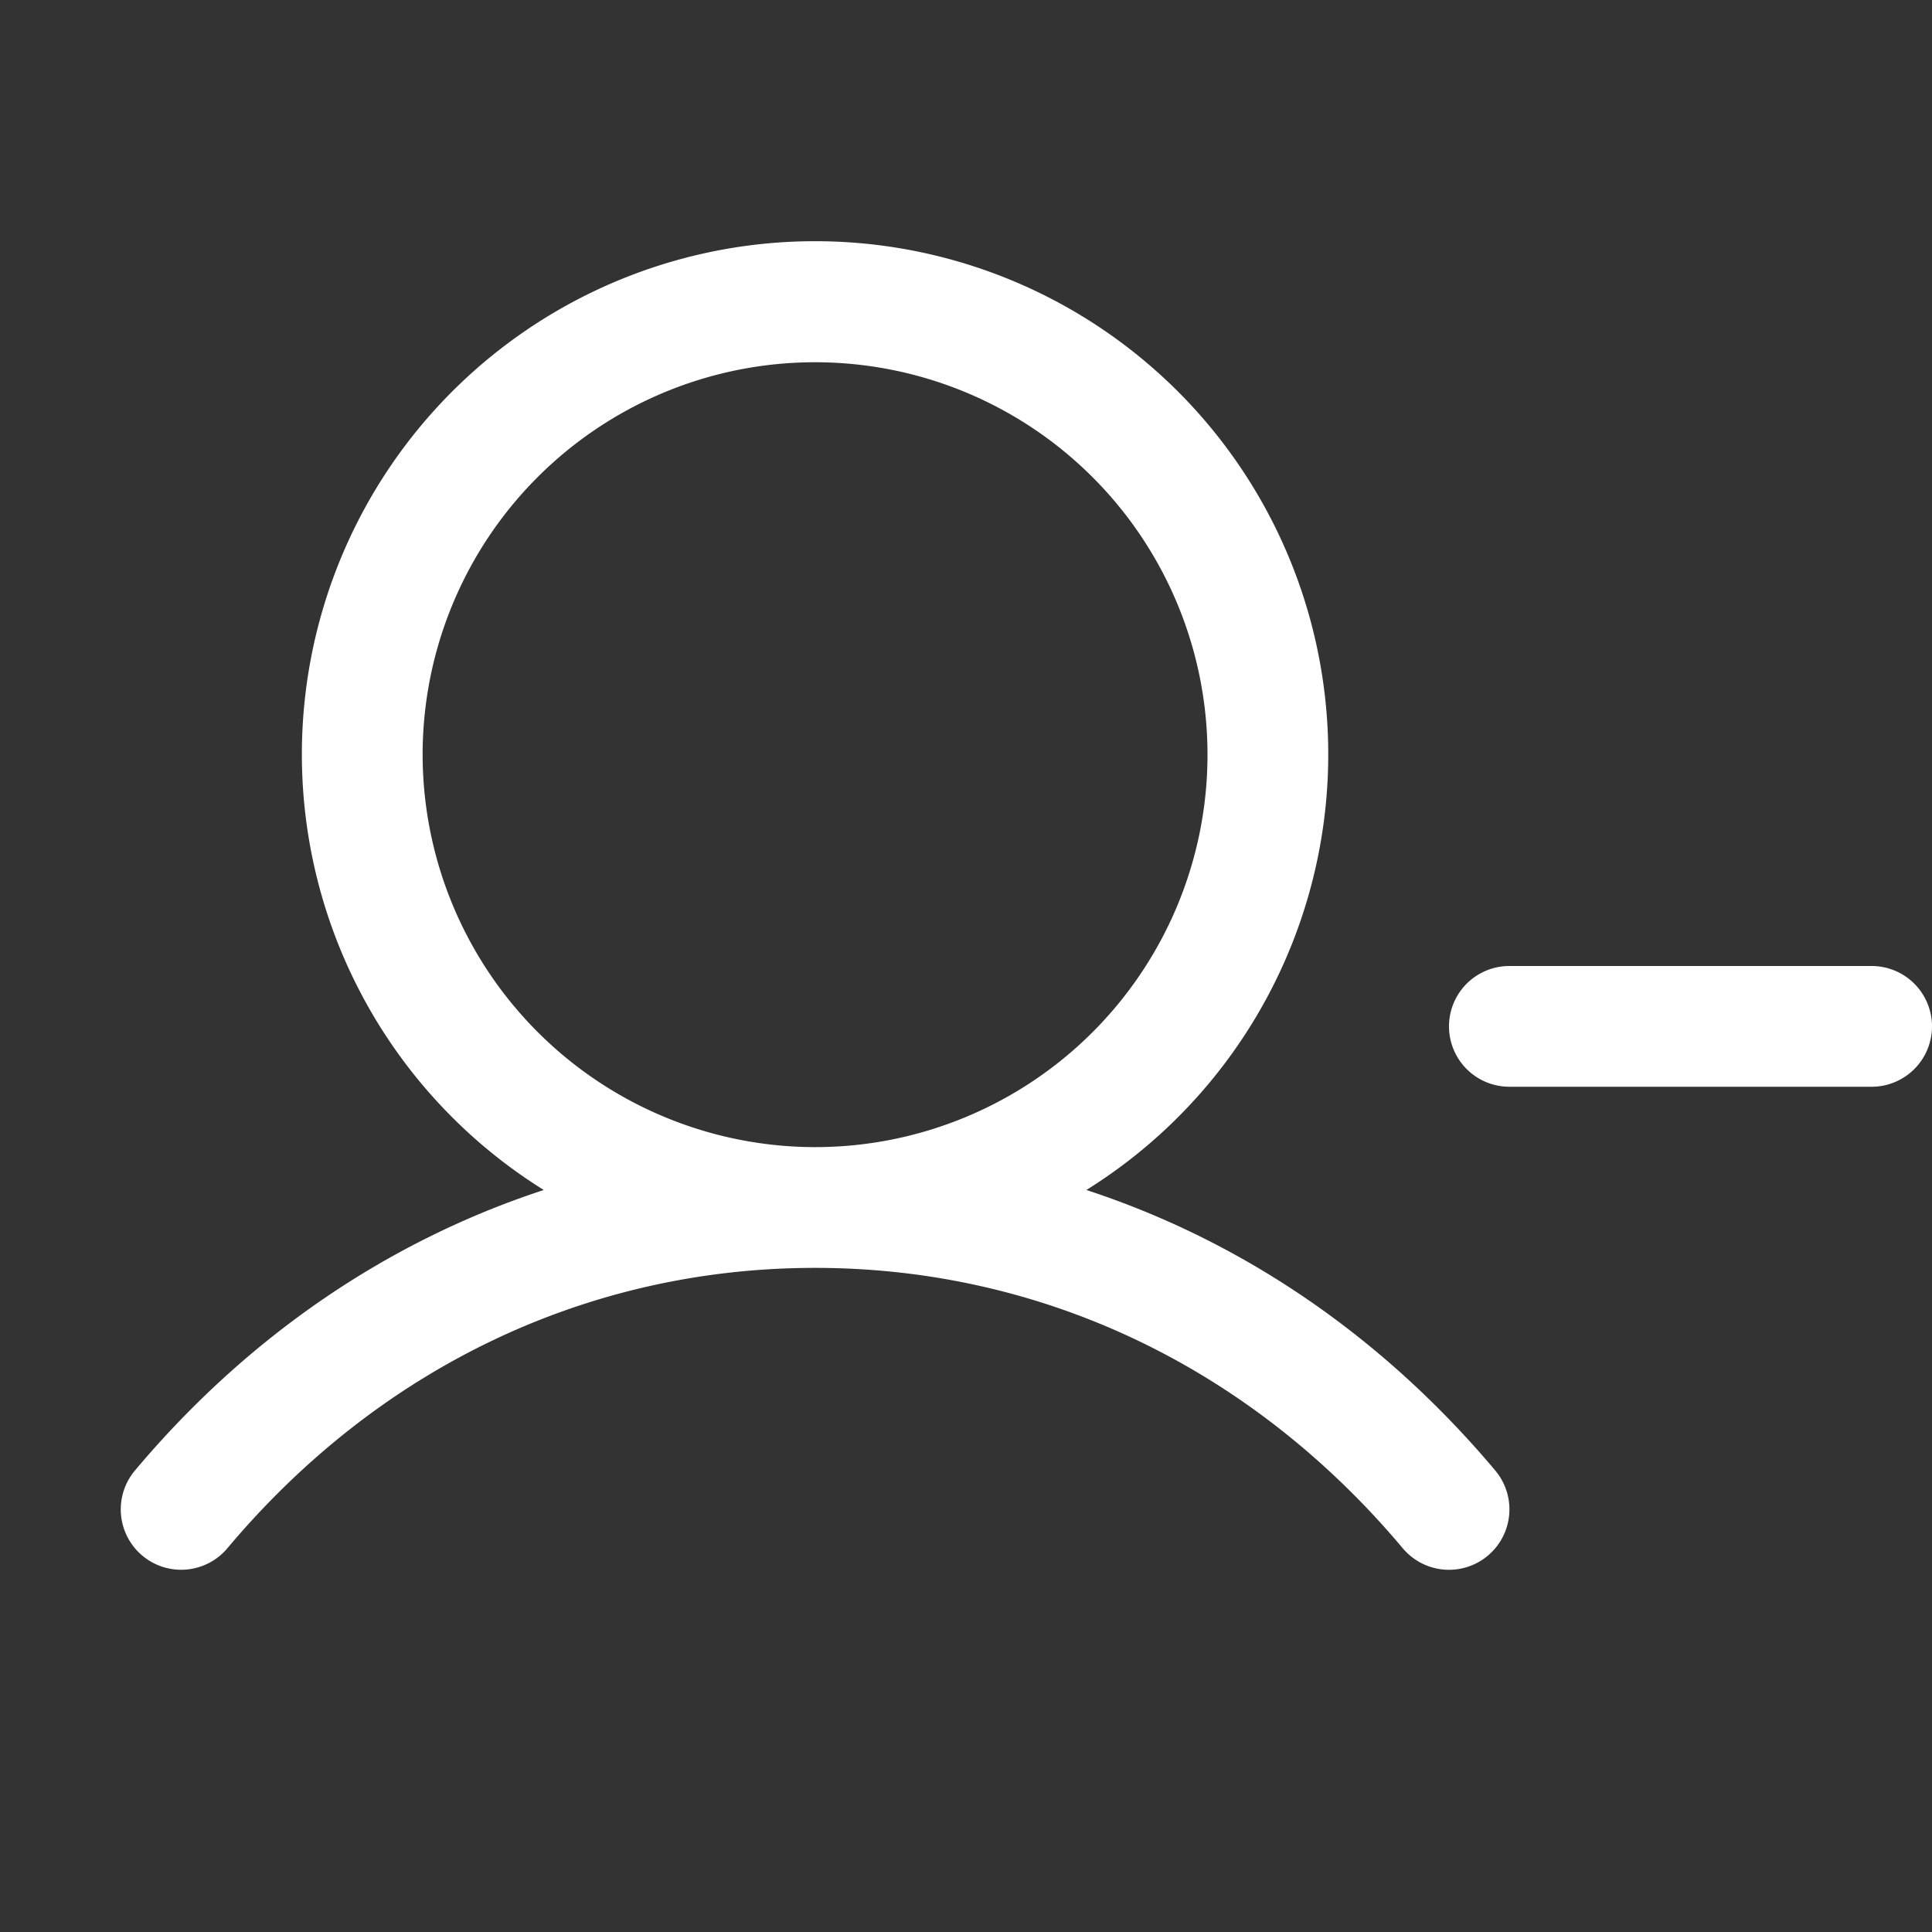 <svg fill="white" height="32" viewBox="0 0 256 256" width="32" xmlns="http://www.w3.org/2000/svg">
<rect x="0" y="0" width="256" height="256" fill="#333333" stroke="none"/>
<path d="M256,136a8,8,0,0,1-8,8H200a8,8,0,0,1,0-16h48A8,8,0,0,1,256,136Zm-57.87,58.85a8,8,0,0,1-12.26,10.3C165.75,181.19,138.09,168,108,168s-57.75,13.19-77.87,37.15a8,8,0,0,1-12.25-10.3c14.94-17.78,33.52-30.41,54.17-37.17a68,68,0,1,1,71.9,0C164.6,164.44,183.18,177.07,198.13,194.85ZM108,152a52,52,0,1,0-52-52A52.06,52.06,0,0,0,108,152Z"></path>
</svg>
